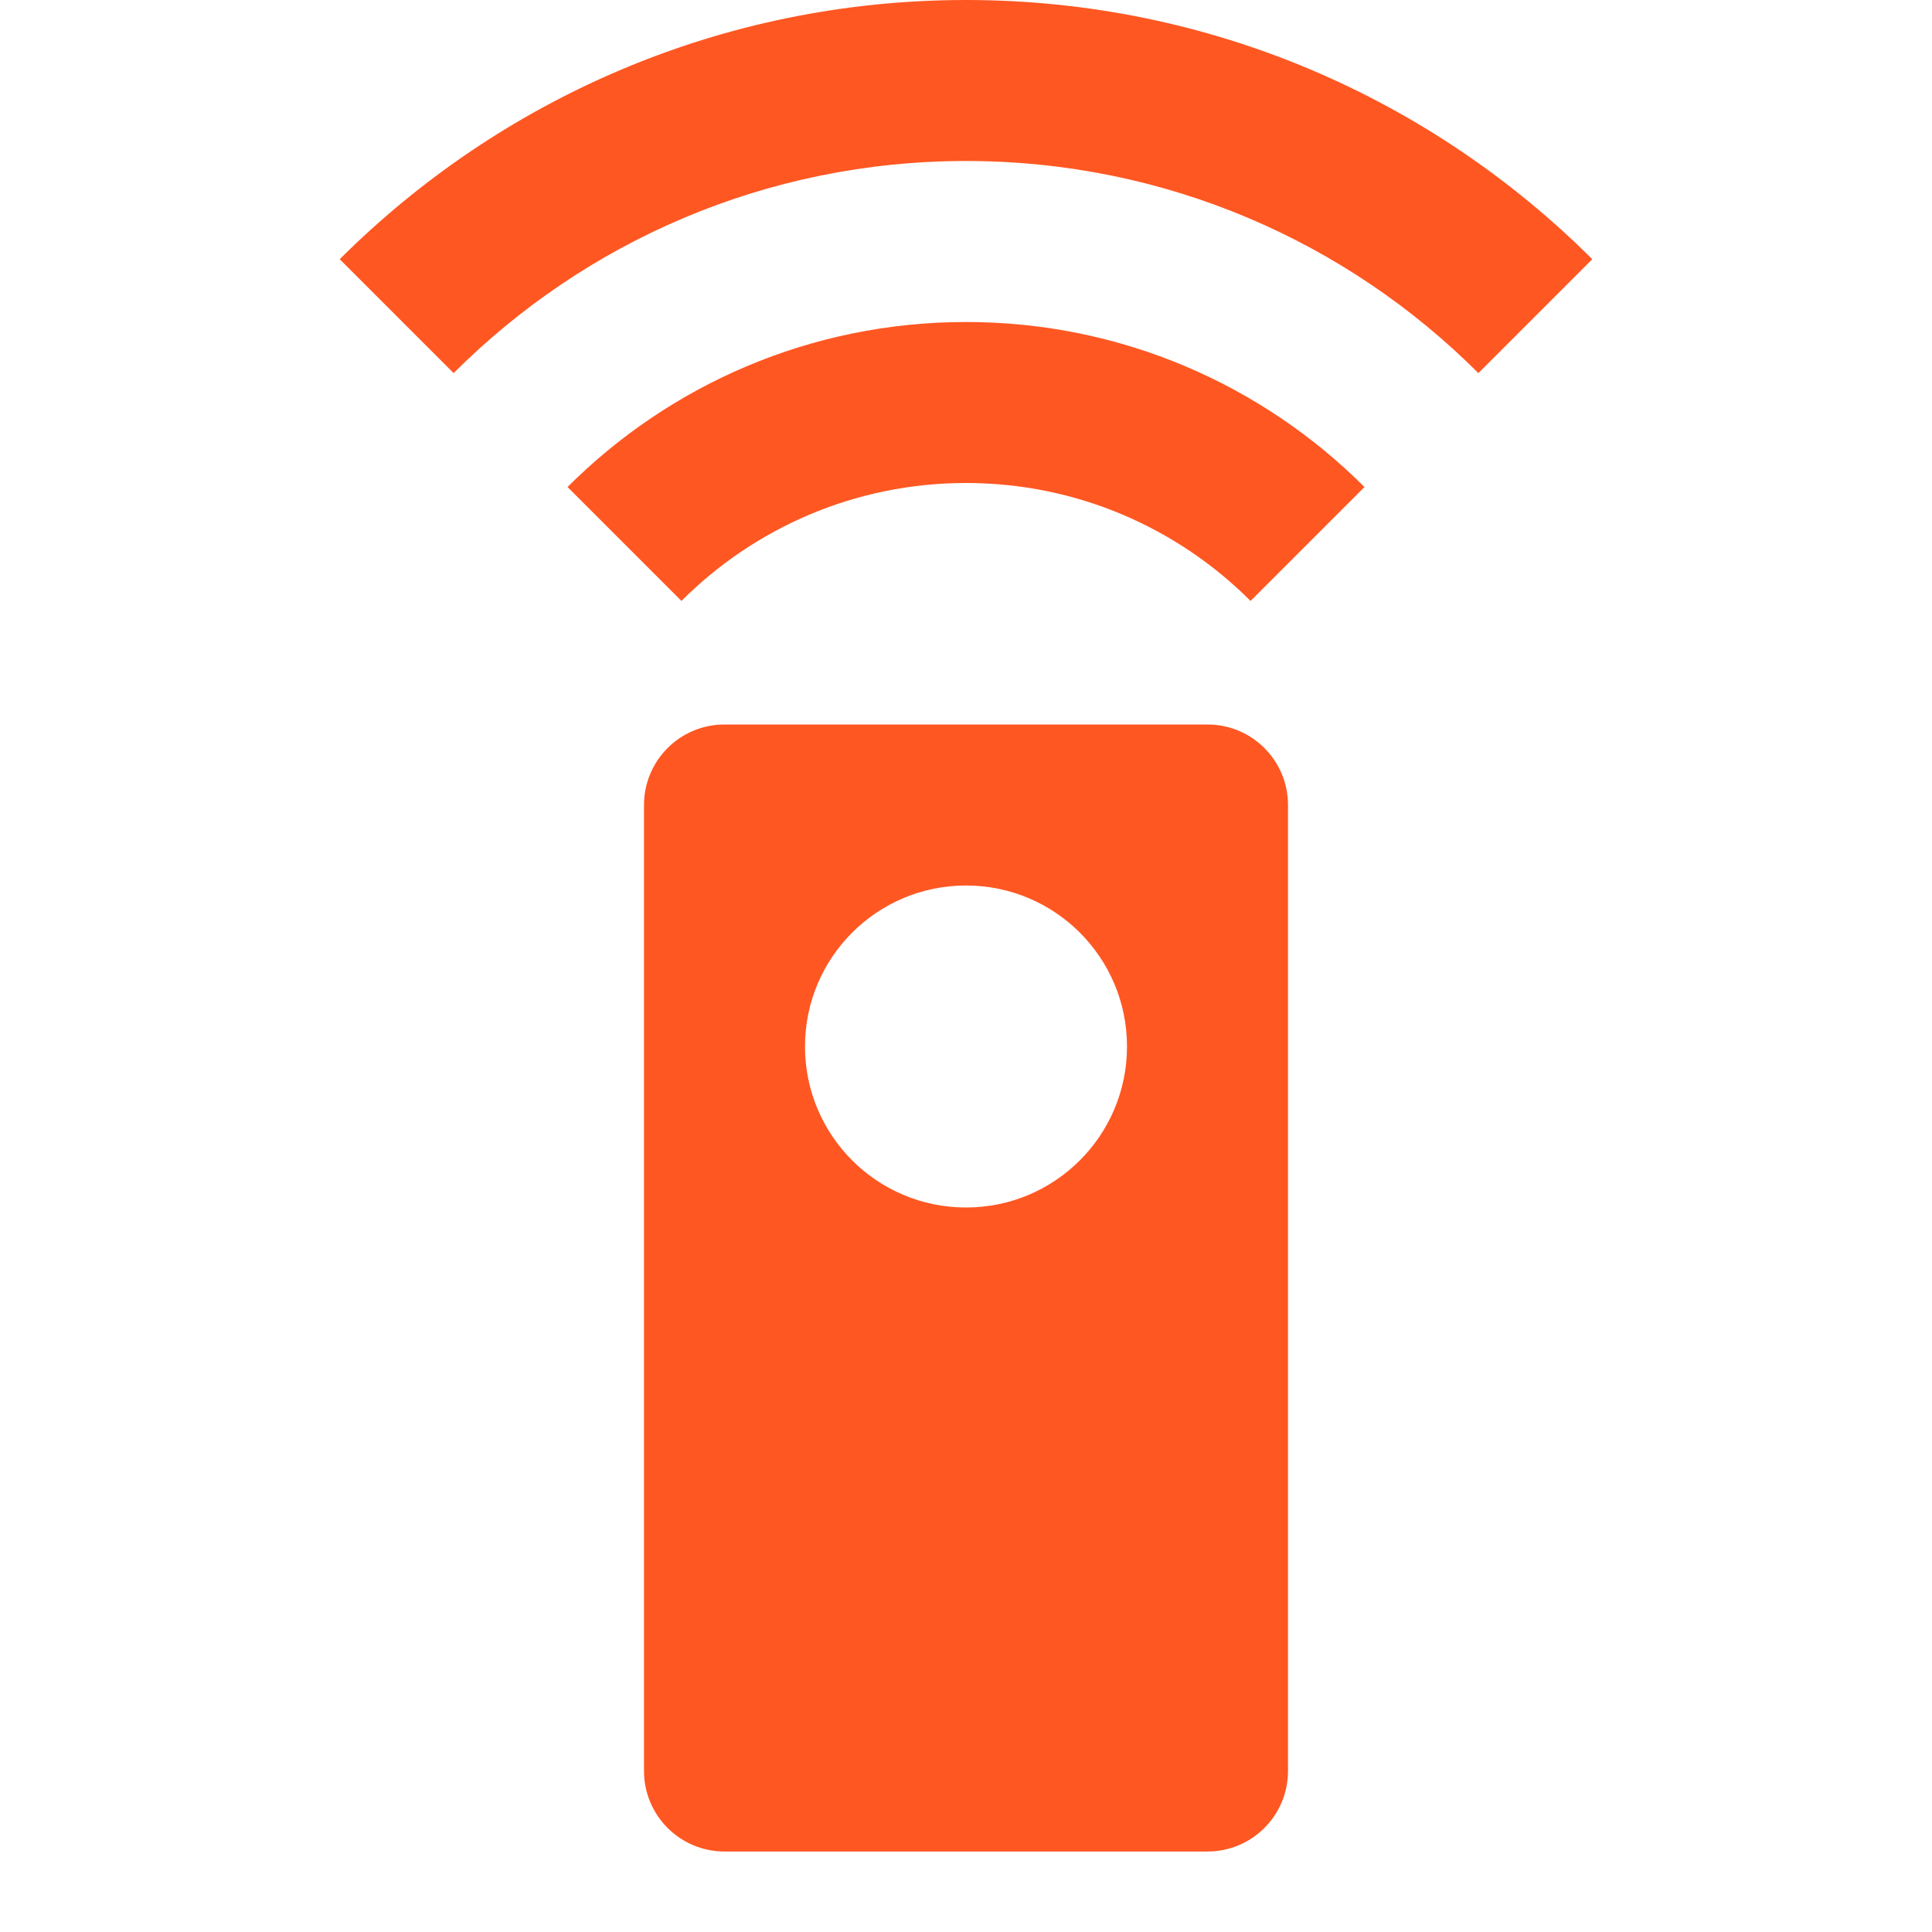 <svg fill="#FF5722" xmlns="http://www.w3.org/2000/svg" viewBox="0 0 48 48"><path d="M30 18H18c-1.11 0-2 .9-2 2v24c0 1.1.89 2 2 2h12c1.11 0 2-.9 2-2V20c0-1.1-.89-2-2-2zm-6 12c-2.21 0-4-1.79-4-4s1.79-4 4-4 4 1.79 4 4-1.79 4-4 4zm-9.9-17.9l2.83 2.83C18.74 13.12 21.24 12 24 12s5.26 1.12 7.07 2.93l2.83-2.83C31.37 9.57 27.87 8 24 8s-7.37 1.57-9.9 4.1zM24 0C17.93 0 12.43 2.46 8.44 6.44l2.83 2.83C14.53 6.01 19.03 4 24 4s9.47 2.01 12.73 5.27l2.83-2.83C35.57 2.46 30.07 0 24 0z"/></svg>